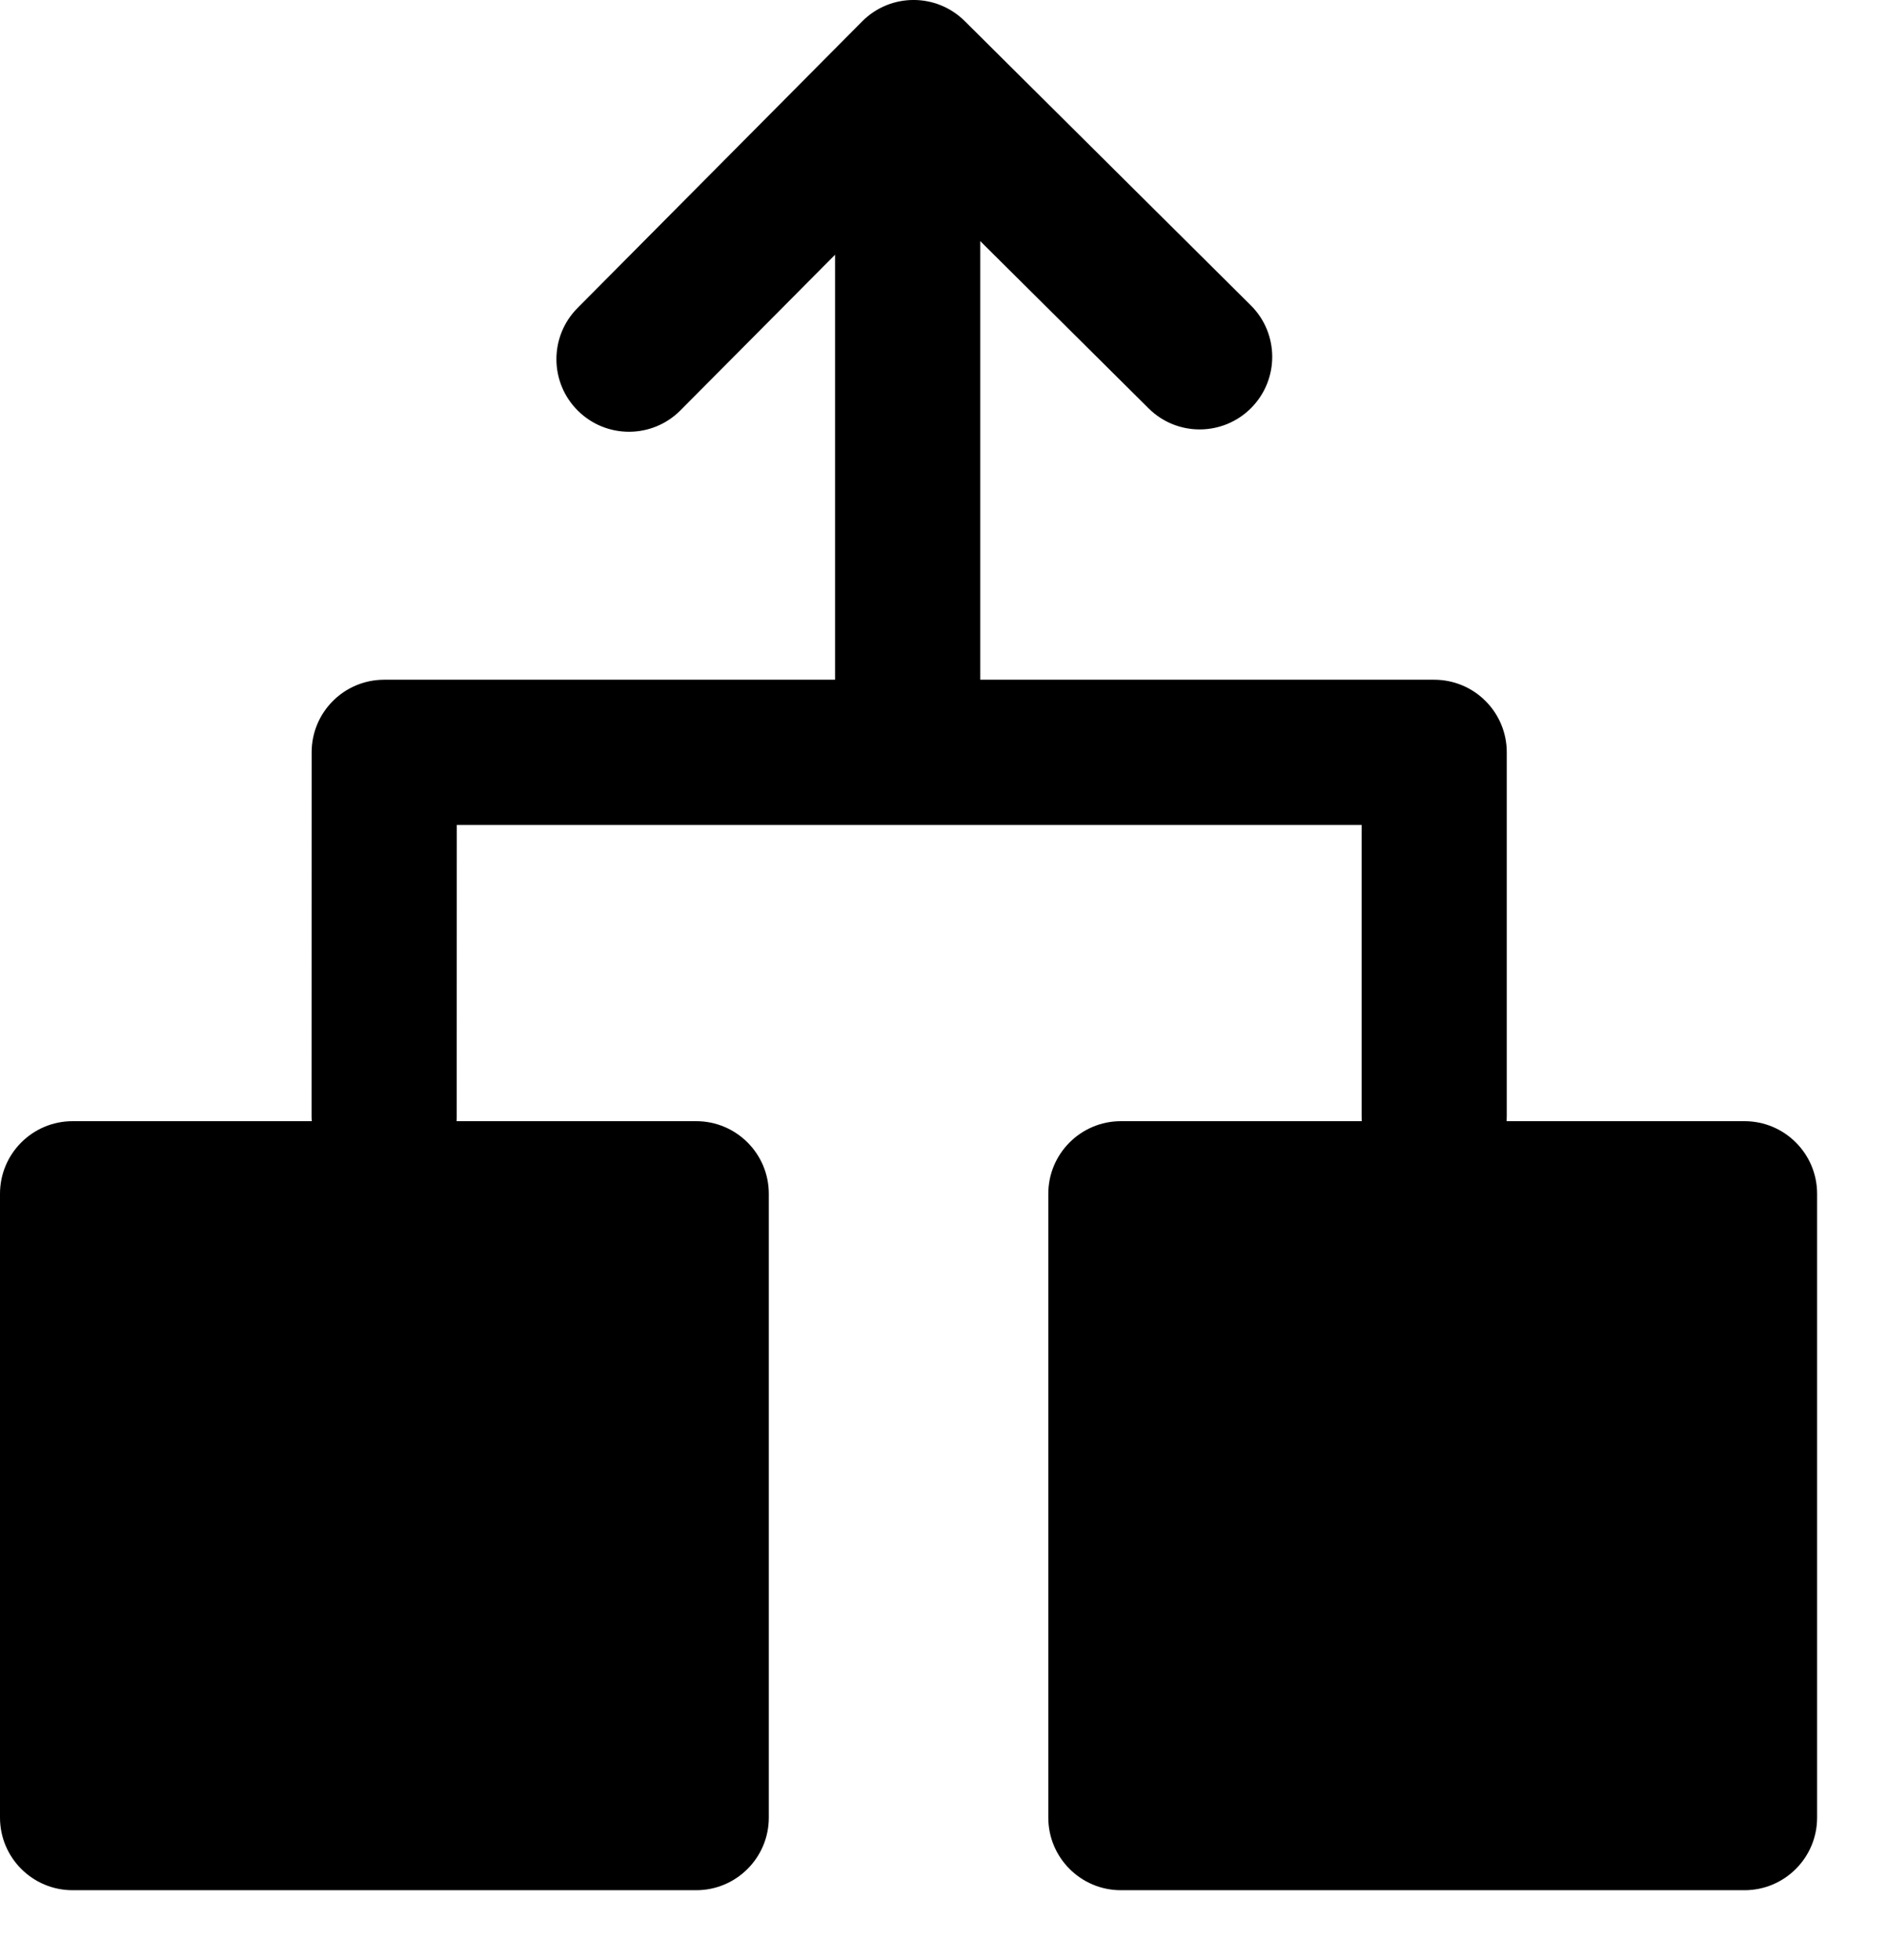 <svg width="26" height="27" viewBox="0 0 26 27" fill="none" xmlns="http://www.w3.org/2000/svg">
<path fill-rule="evenodd" clip-rule="evenodd" d="M13.293 0.291C12.901 -0.099 12.268 -0.097 11.879 0.295L7.957 4.243C7.568 4.635 7.57 5.268 7.962 5.657C8.354 6.046 8.987 6.044 9.376 5.652L11.506 3.509V9.363L5.294 9.363C4.741 9.363 4.294 9.811 4.294 10.363L4.293 15.374C4.293 15.398 4.294 15.421 4.296 15.444H1C0.448 15.444 0 15.892 0 16.444V25.037C0 25.589 0.448 26.037 1 26.037H9.593C10.145 26.037 10.593 25.589 10.593 25.037V16.444C10.593 15.892 10.145 15.444 9.593 15.444H6.291C6.293 15.421 6.293 15.398 6.293 15.374L6.294 11.363L18.761 11.363L18.761 15.374C18.761 15.398 18.762 15.421 18.763 15.444H15.444C14.892 15.444 14.444 15.892 14.444 16.444V25.037C14.444 25.589 14.892 26.037 15.444 26.037H24.037C24.589 26.037 25.037 25.589 25.037 25.037V16.444C25.037 15.892 24.589 15.444 24.037 15.444H20.759C20.76 15.421 20.761 15.398 20.761 15.374L20.761 10.363C20.761 10.098 20.656 9.843 20.468 9.656C20.281 9.468 20.026 9.363 19.761 9.363L13.506 9.363L13.506 3.321L15.825 5.624C16.216 6.014 16.849 6.012 17.239 5.62C17.628 5.228 17.626 4.595 17.234 4.206L13.293 0.291Z" fill="black"/>
</svg>

